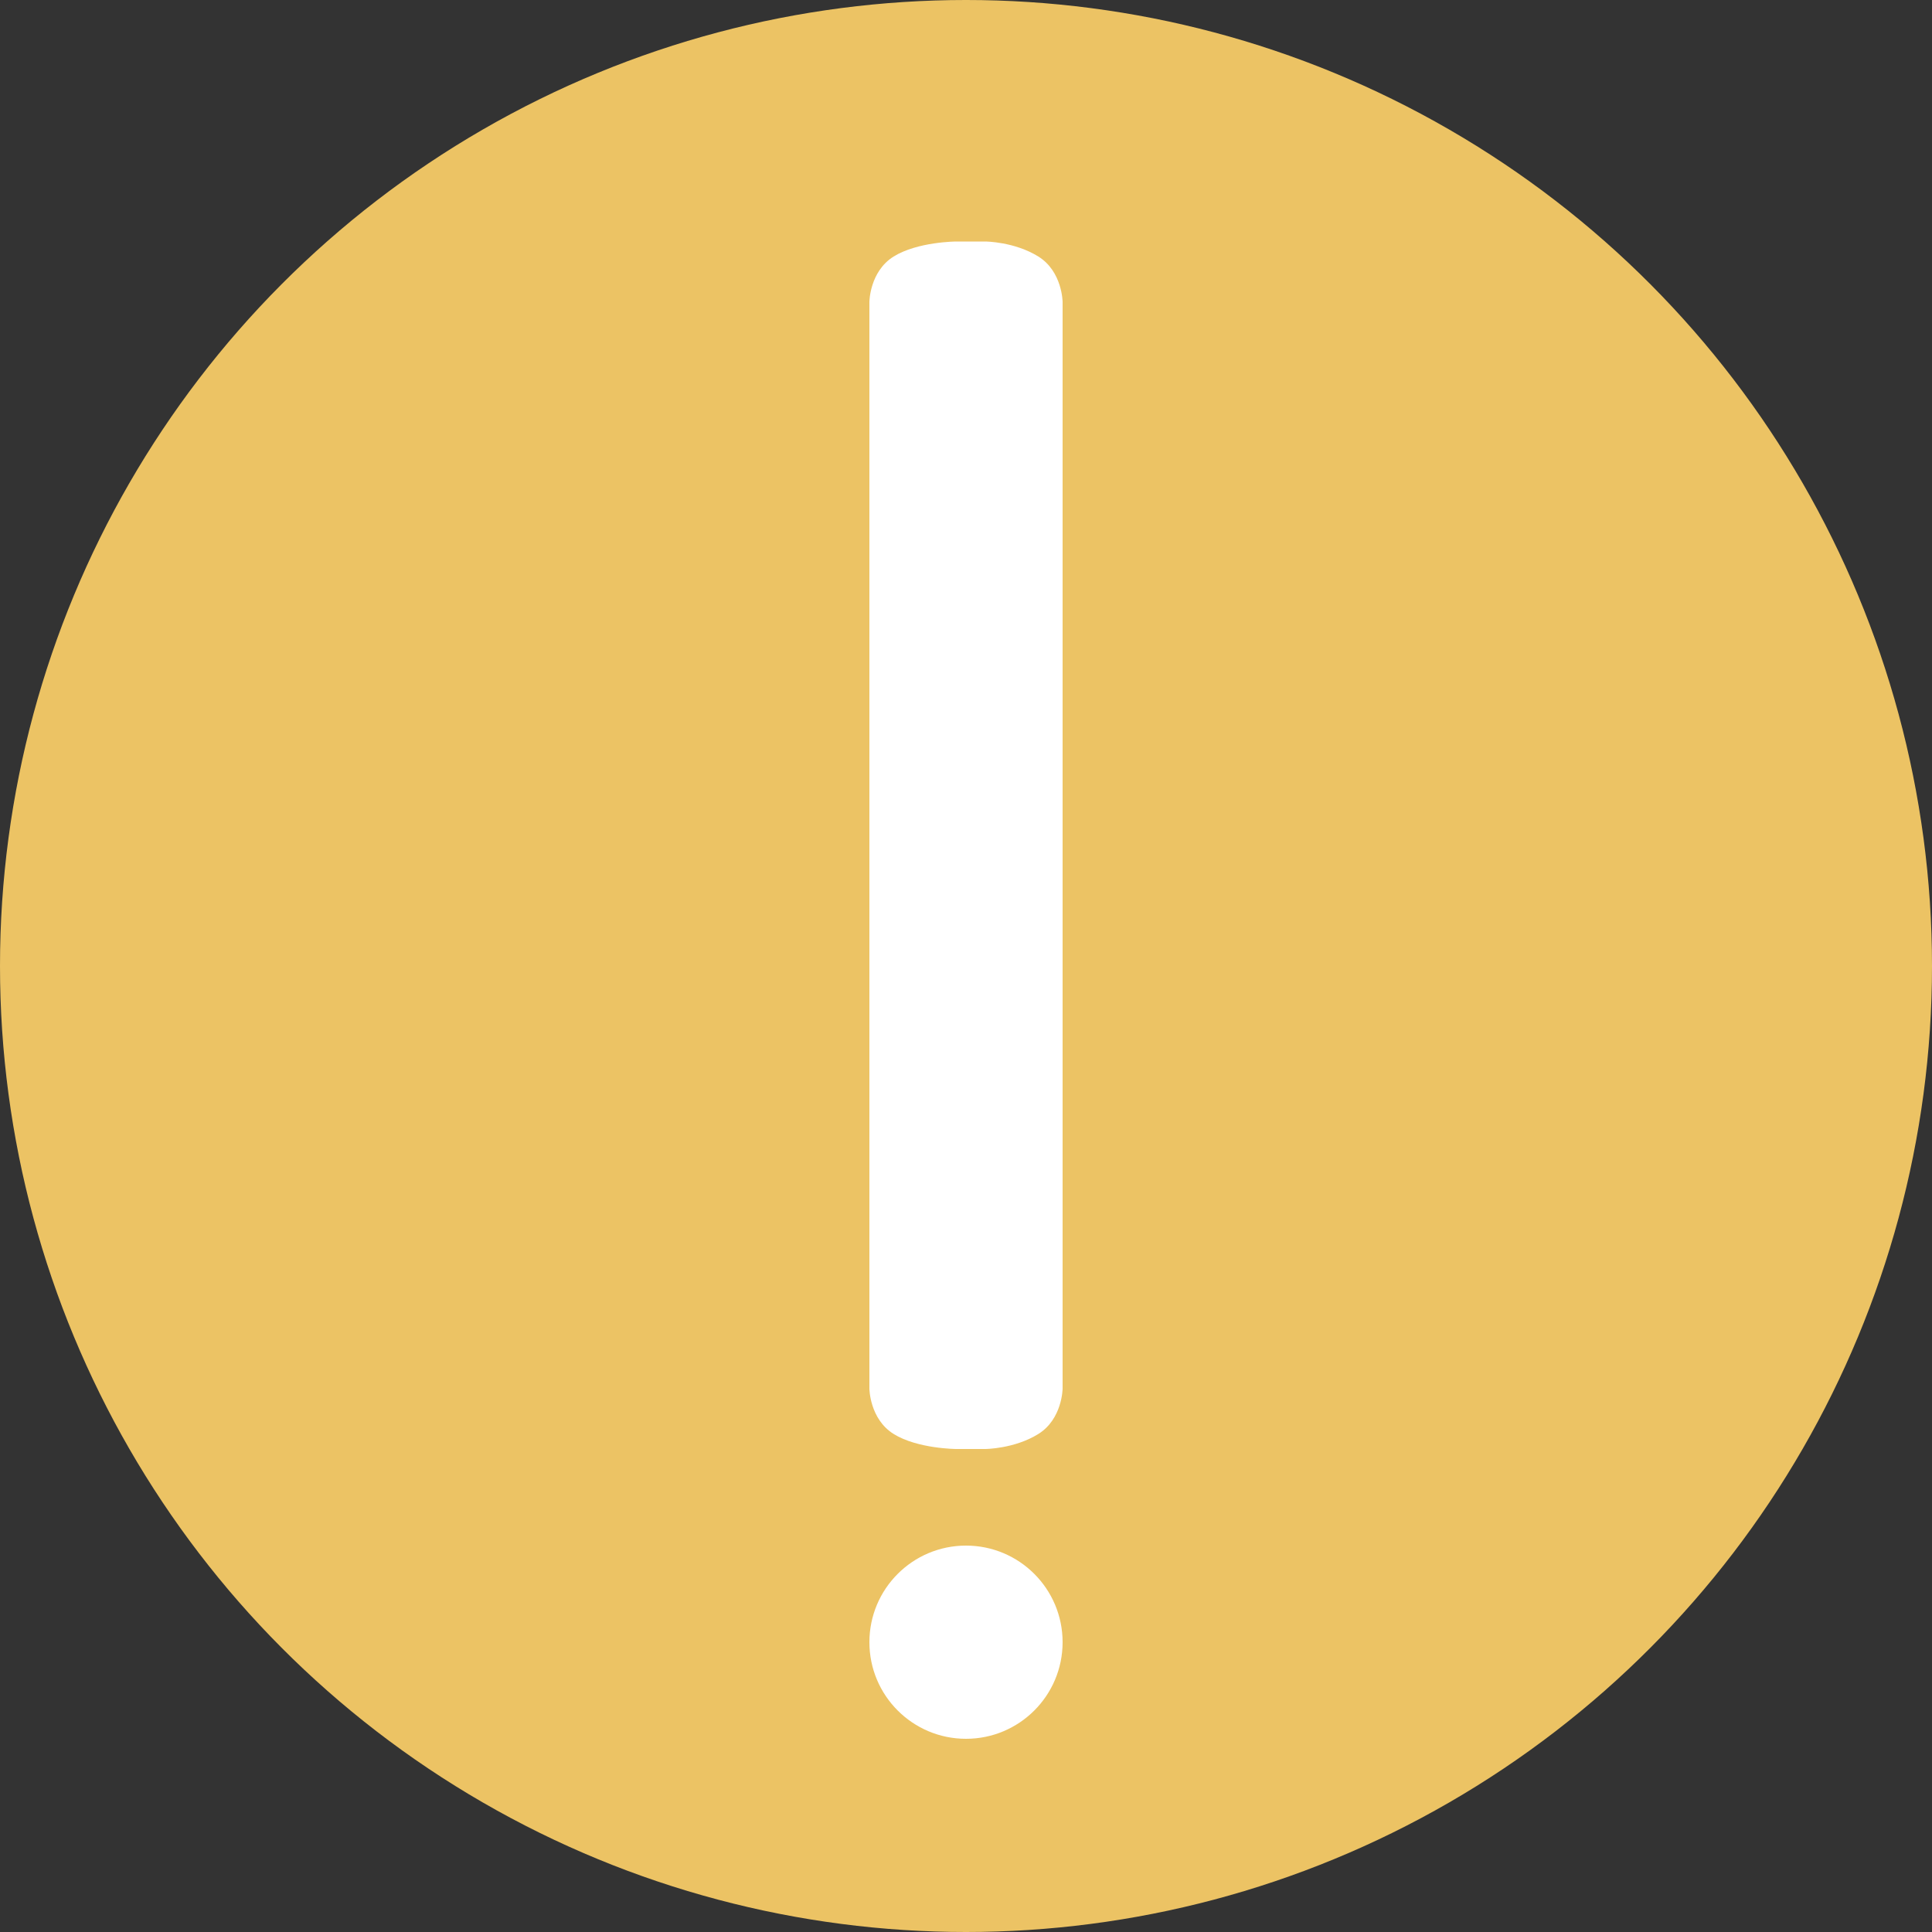 <?xml version="1.0" encoding="UTF-8" standalone="no"?>
<!-- Created with Inkscape (http://www.inkscape.org/) -->

<svg
   xmlns:dc="http://purl.org/dc/elements/1.1/"
   xmlns:cc="http://creativecommons.org/ns#"
   xmlns:rdf="http://www.w3.org/1999/02/22-rdf-syntax-ns#"
   xmlns:svg="http://www.w3.org/2000/svg"
   xmlns="http://www.w3.org/2000/svg"
   xmlns:sodipodi="http://sodipodi.sourceforge.net/DTD/sodipodi-0.dtd"
   xmlns:inkscape="http://www.inkscape.org/namespaces/inkscape"
   width="200mm"
   height="200mm"
   viewBox="0 0 200 200"
   version="1.1"
   id="svg8"
   inkscape:version="0.92.4 (5da689c313, 2019-01-14)"
   sodipodi:docname="warning.svg">
  <rect x="0" y="0" width="200" height="200" fill="#333333" stroke="none"/>
  <defs
     id="defs2" />
  <sodipodi:namedview
     id="base"
     pagecolor="#ffffff"
     bordercolor="#666666"
     borderopacity="1.0"
     inkscape:pageopacity="0.0"
     inkscape:pageshadow="2"
     inkscape:zoom="0.49497475"
     inkscape:cx="288.48804"
     inkscape:cy="242.48373"
     inkscape:document-units="mm"
     inkscape:current-layer="layer1"
     showgrid="false"
     inkscape:window-width="1280"
     inkscape:window-height="961"
     inkscape:window-x="339"
     inkscape:window-y="-8"
     inkscape:window-maximized="1" />
  <g
     inkscape:label="Layer 1"
     inkscape:groupmode="layer"
     id="layer1"
     transform="translate(0,-97)">
    <circle
       style="fill:#ecc364;fill-opacity:1;stroke:none;stroke-width:0.28;stroke-linecap:round;stroke-linejoin:round;stroke-miterlimit:4;stroke-dasharray:none;stroke-opacity:1"
       id="path815"
       cx="100"
       cy="197"
       r="100" />
    <path
       style="fill:#ffffff;fill-opacity:1;stroke:none;stroke-width:0.296;stroke-linecap:butt;stroke-linejoin:miter;stroke-miterlimit:4;stroke-dasharray:none;stroke-opacity:1"
       d="M 92.5,245.438 C 90.024,243.89 90,240.75 90,240.75 v -112.5 c 0,0 0.023,-3.14 2.5,-4.688 C 94.977,122.015 99,122 99,122 h 3 c 0,0 3.026,0.016 5.5,1.562 2.474,1.547 2.5,4.688 2.5,4.688 l -2e-5,112.5 c 0,0 -0.025,3.14 -2.5,4.688 -2.475,1.547 -5.5,1.562 -5.5,1.562 h -3 c 0,0 -4.024,-0.015 -6.5,-1.562 z"
       id="path4537-3"
       inkscape:connector-curvature="0"
       sodipodi:nodetypes="zcczcczcczccz" />
    <circle
       style="fill:#ffffff;fill-opacity:1;stroke:none;stroke-width:0.265;stroke-linecap:round;stroke-linejoin:round;stroke-miterlimit:4;stroke-dasharray:none;stroke-opacity:1"
       id="path5128"
       cx="100"
       cy="267"
       r="10" />
  </g>
</svg>

